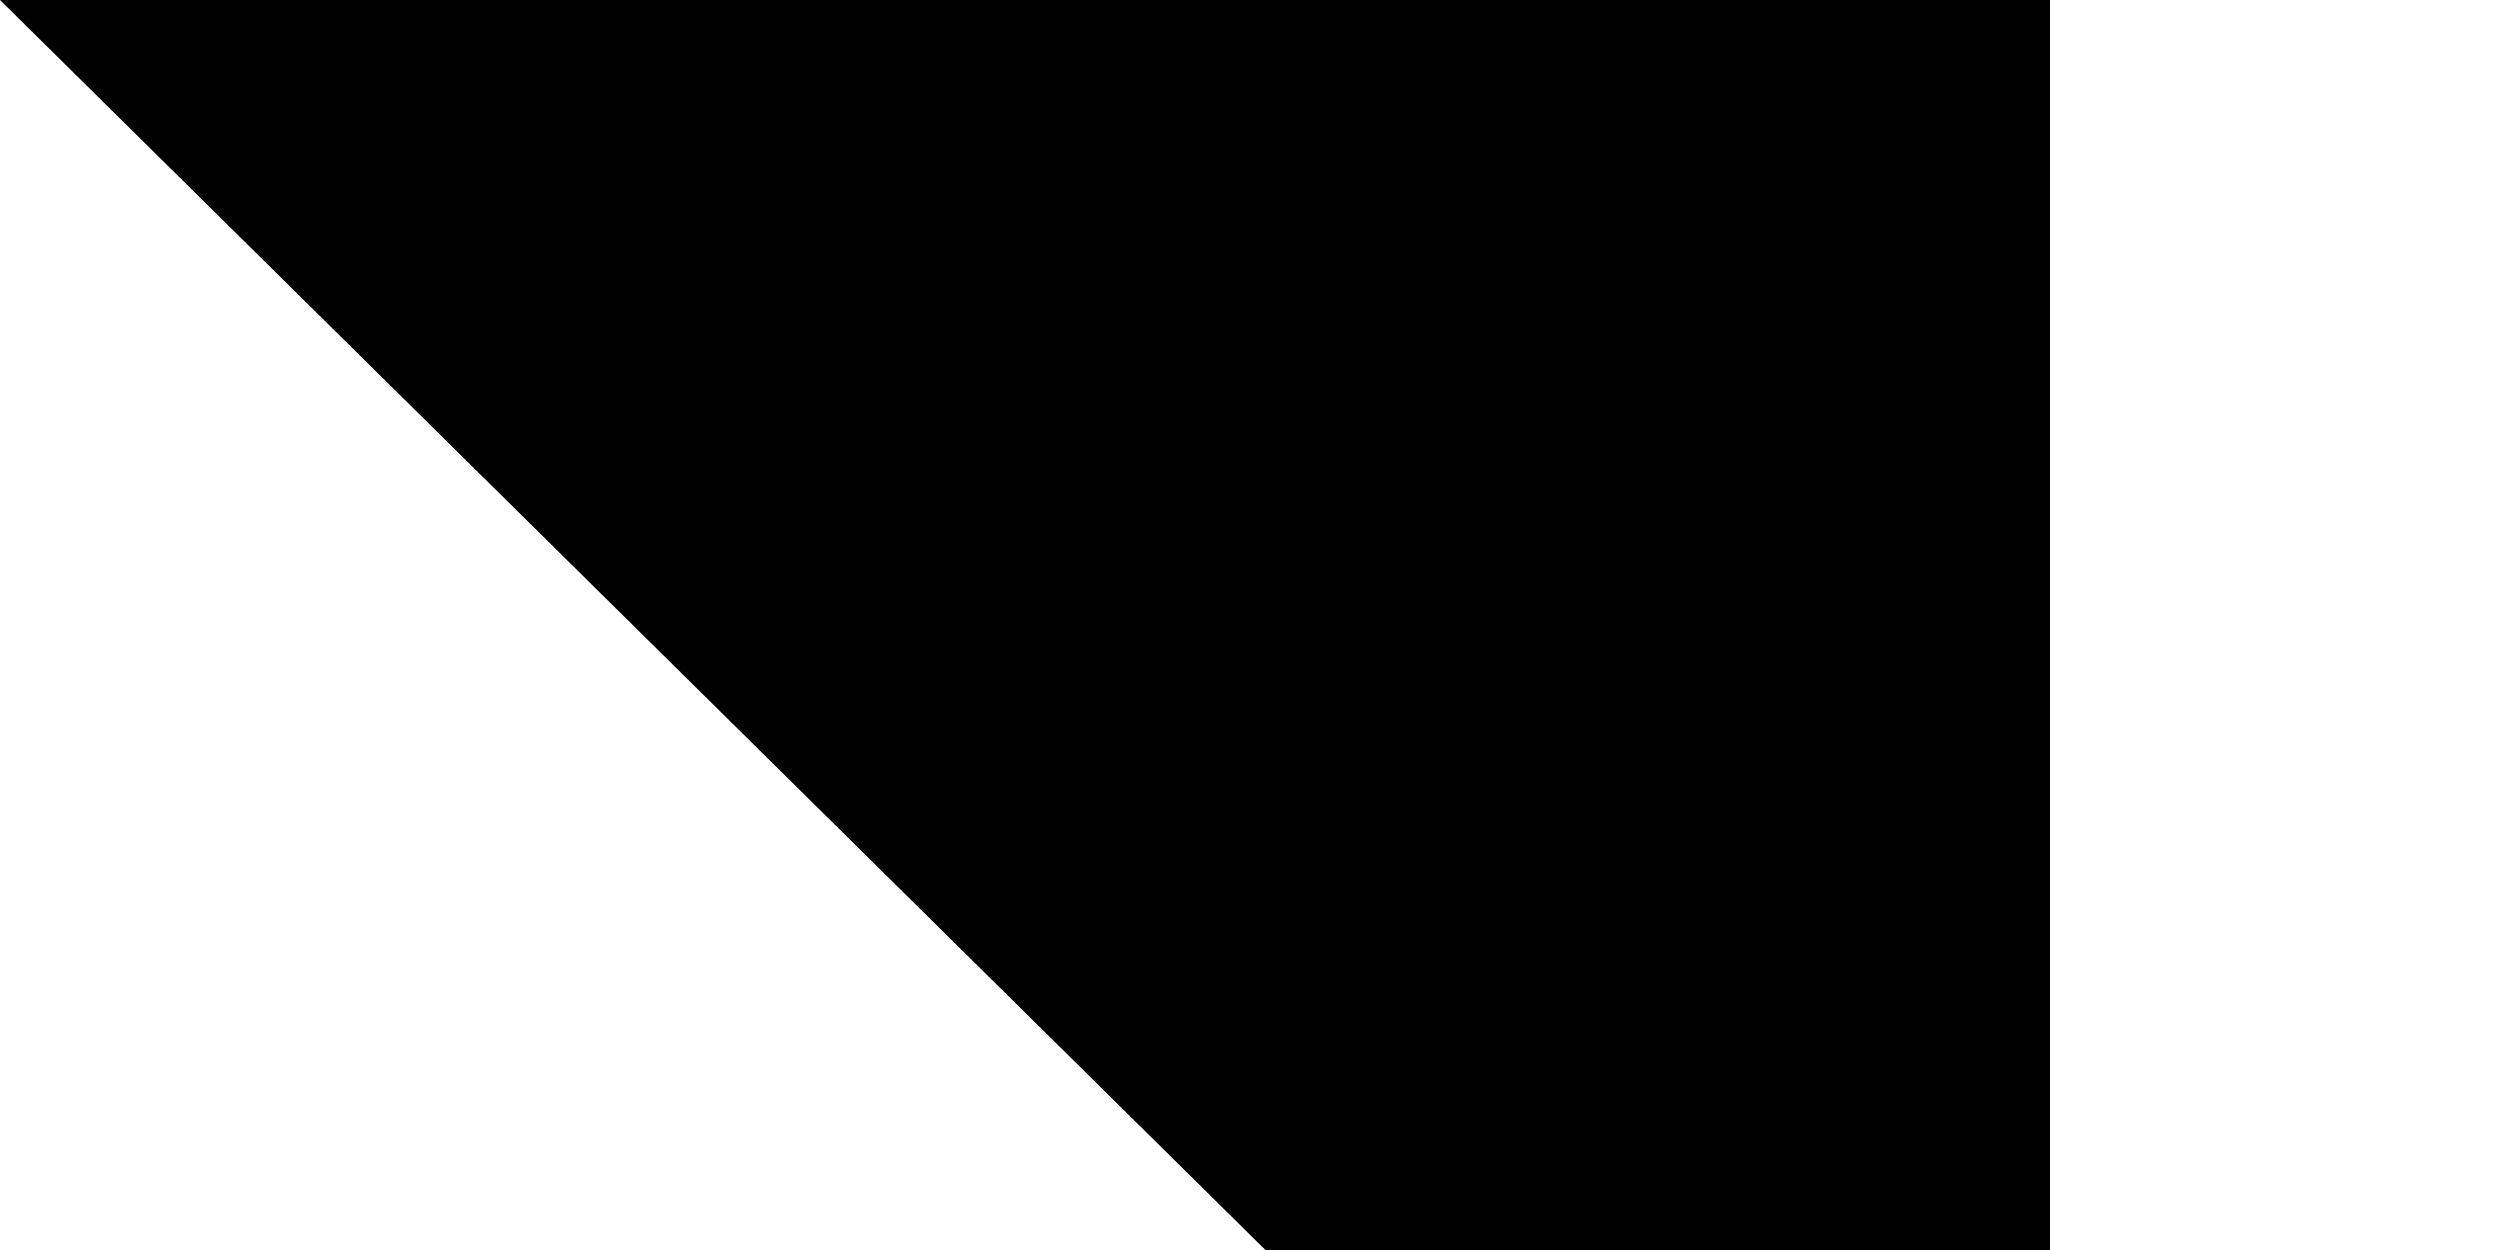 <svg xmlns="http://www.w3.org/2000/svg" width="100" height="50"><path d="M 0,0 H 1500 V 900 H 0" fill="#fff"/><path d="M 1500,0 H 375 l 225,90 -225,90 225,90 -225,90 225,90 -225,90 225,90 -225,90 225,90 -225,90 h 1125" fill="#ce1126"/><path id="path-b7261" d="m m0 82 m0 81 m0 65 m0 65 m0 65 m0 65 m0 65 m0 65 m0 65 m0 65 m0 65 m0 65 m0 65 m0 65 m0 65 m0 65 m0 65 m0 65 m0 65 m0 65 m0 79 m0 77 m0 106 m0 80 m0 106 m0 102 m0 100 m0 90 m0 106 m0 115 m0 54 m0 51 m0 112 m0 119 m0 110 m0 89 m0 72 m0 101 m0 88 m0 69 m0 115 m0 78 m0 70 m0 50 m0 77 m0 115 m0 113 m0 111 m0 50 m0 118 m0 111 m0 57 m0 102 m0 113 m0 121 m0 76 m0 106 m0 97 m0 79 m0 102 m0 109 m0 102 m0 71 m0 47 m0 66 m0 56 m0 85 m0 109 m0 107 m0 82 m0 81 m0 102 m0 97 m0 112 m0 77 m0 56 m0 99 m0 69 m0 65 m0 99 m0 65 m0 99 m0 117 m0 75 m0 119 m0 103 m0 61 m0 61"/>
</svg>
